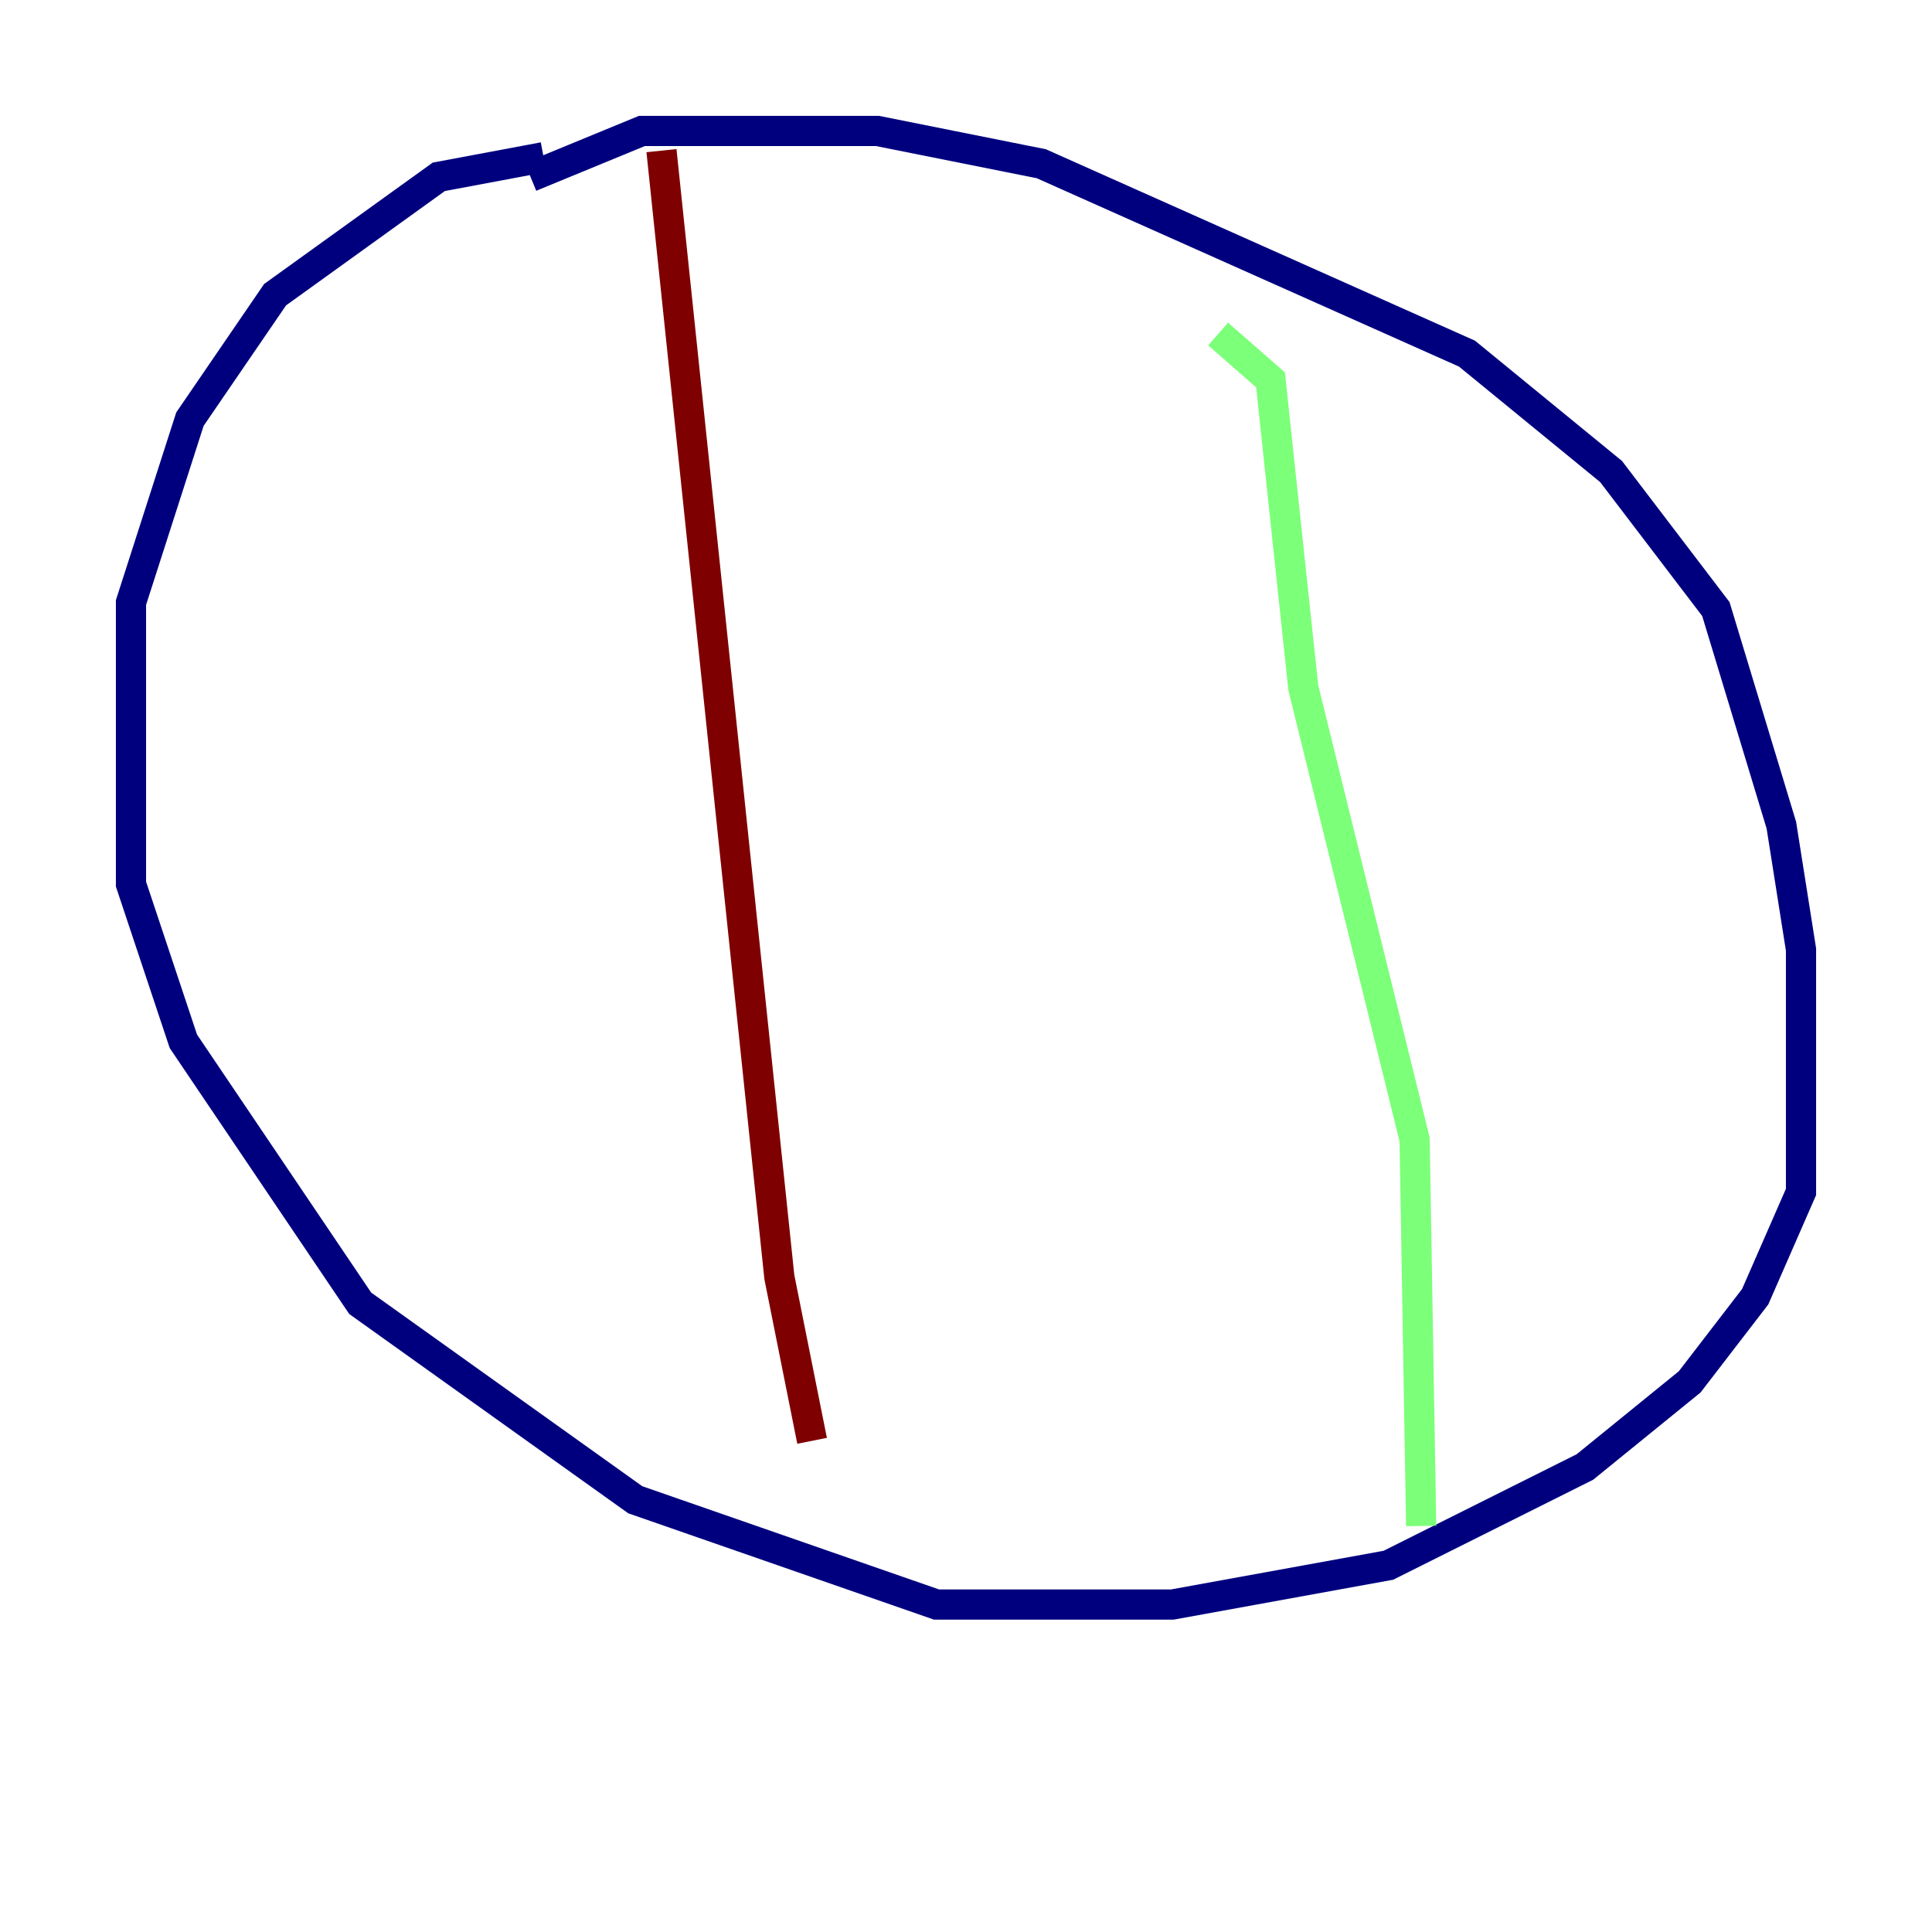 <?xml version="1.0" encoding="utf-8" ?>
<svg baseProfile="tiny" height="128" version="1.2" viewBox="0,0,128,128" width="128" xmlns="http://www.w3.org/2000/svg" xmlns:ev="http://www.w3.org/2001/xml-events" xmlns:xlink="http://www.w3.org/1999/xlink"><defs /><polyline fill="none" points="35.146,11.715 42.522,8.678 58.142,8.678 68.99,10.848 97.193,23.43 106.739,31.241 113.681,40.352 118.02,54.671 119.322,62.915 119.322,78.969 116.285,85.912 111.946,91.552 105.003,97.193 91.986,103.702 77.668,106.305 62.047,106.305 42.088,99.363 23.864,86.346 12.149,68.99 8.678,58.576 8.678,39.919 12.583,27.77 18.224,19.525 29.071,11.715 36.014,10.414" stroke="#00007f" stroke-width="2" /><polyline fill="none" points="80.705,22.129 84.176,25.166 86.346,45.559 93.722,75.498 94.156,101.098" stroke="#7cff79" stroke-width="2" /><polyline fill="none" points="43.824,9.98 51.634,84.61 53.803,95.458" stroke="#7f0000" stroke-width="2" /></svg>